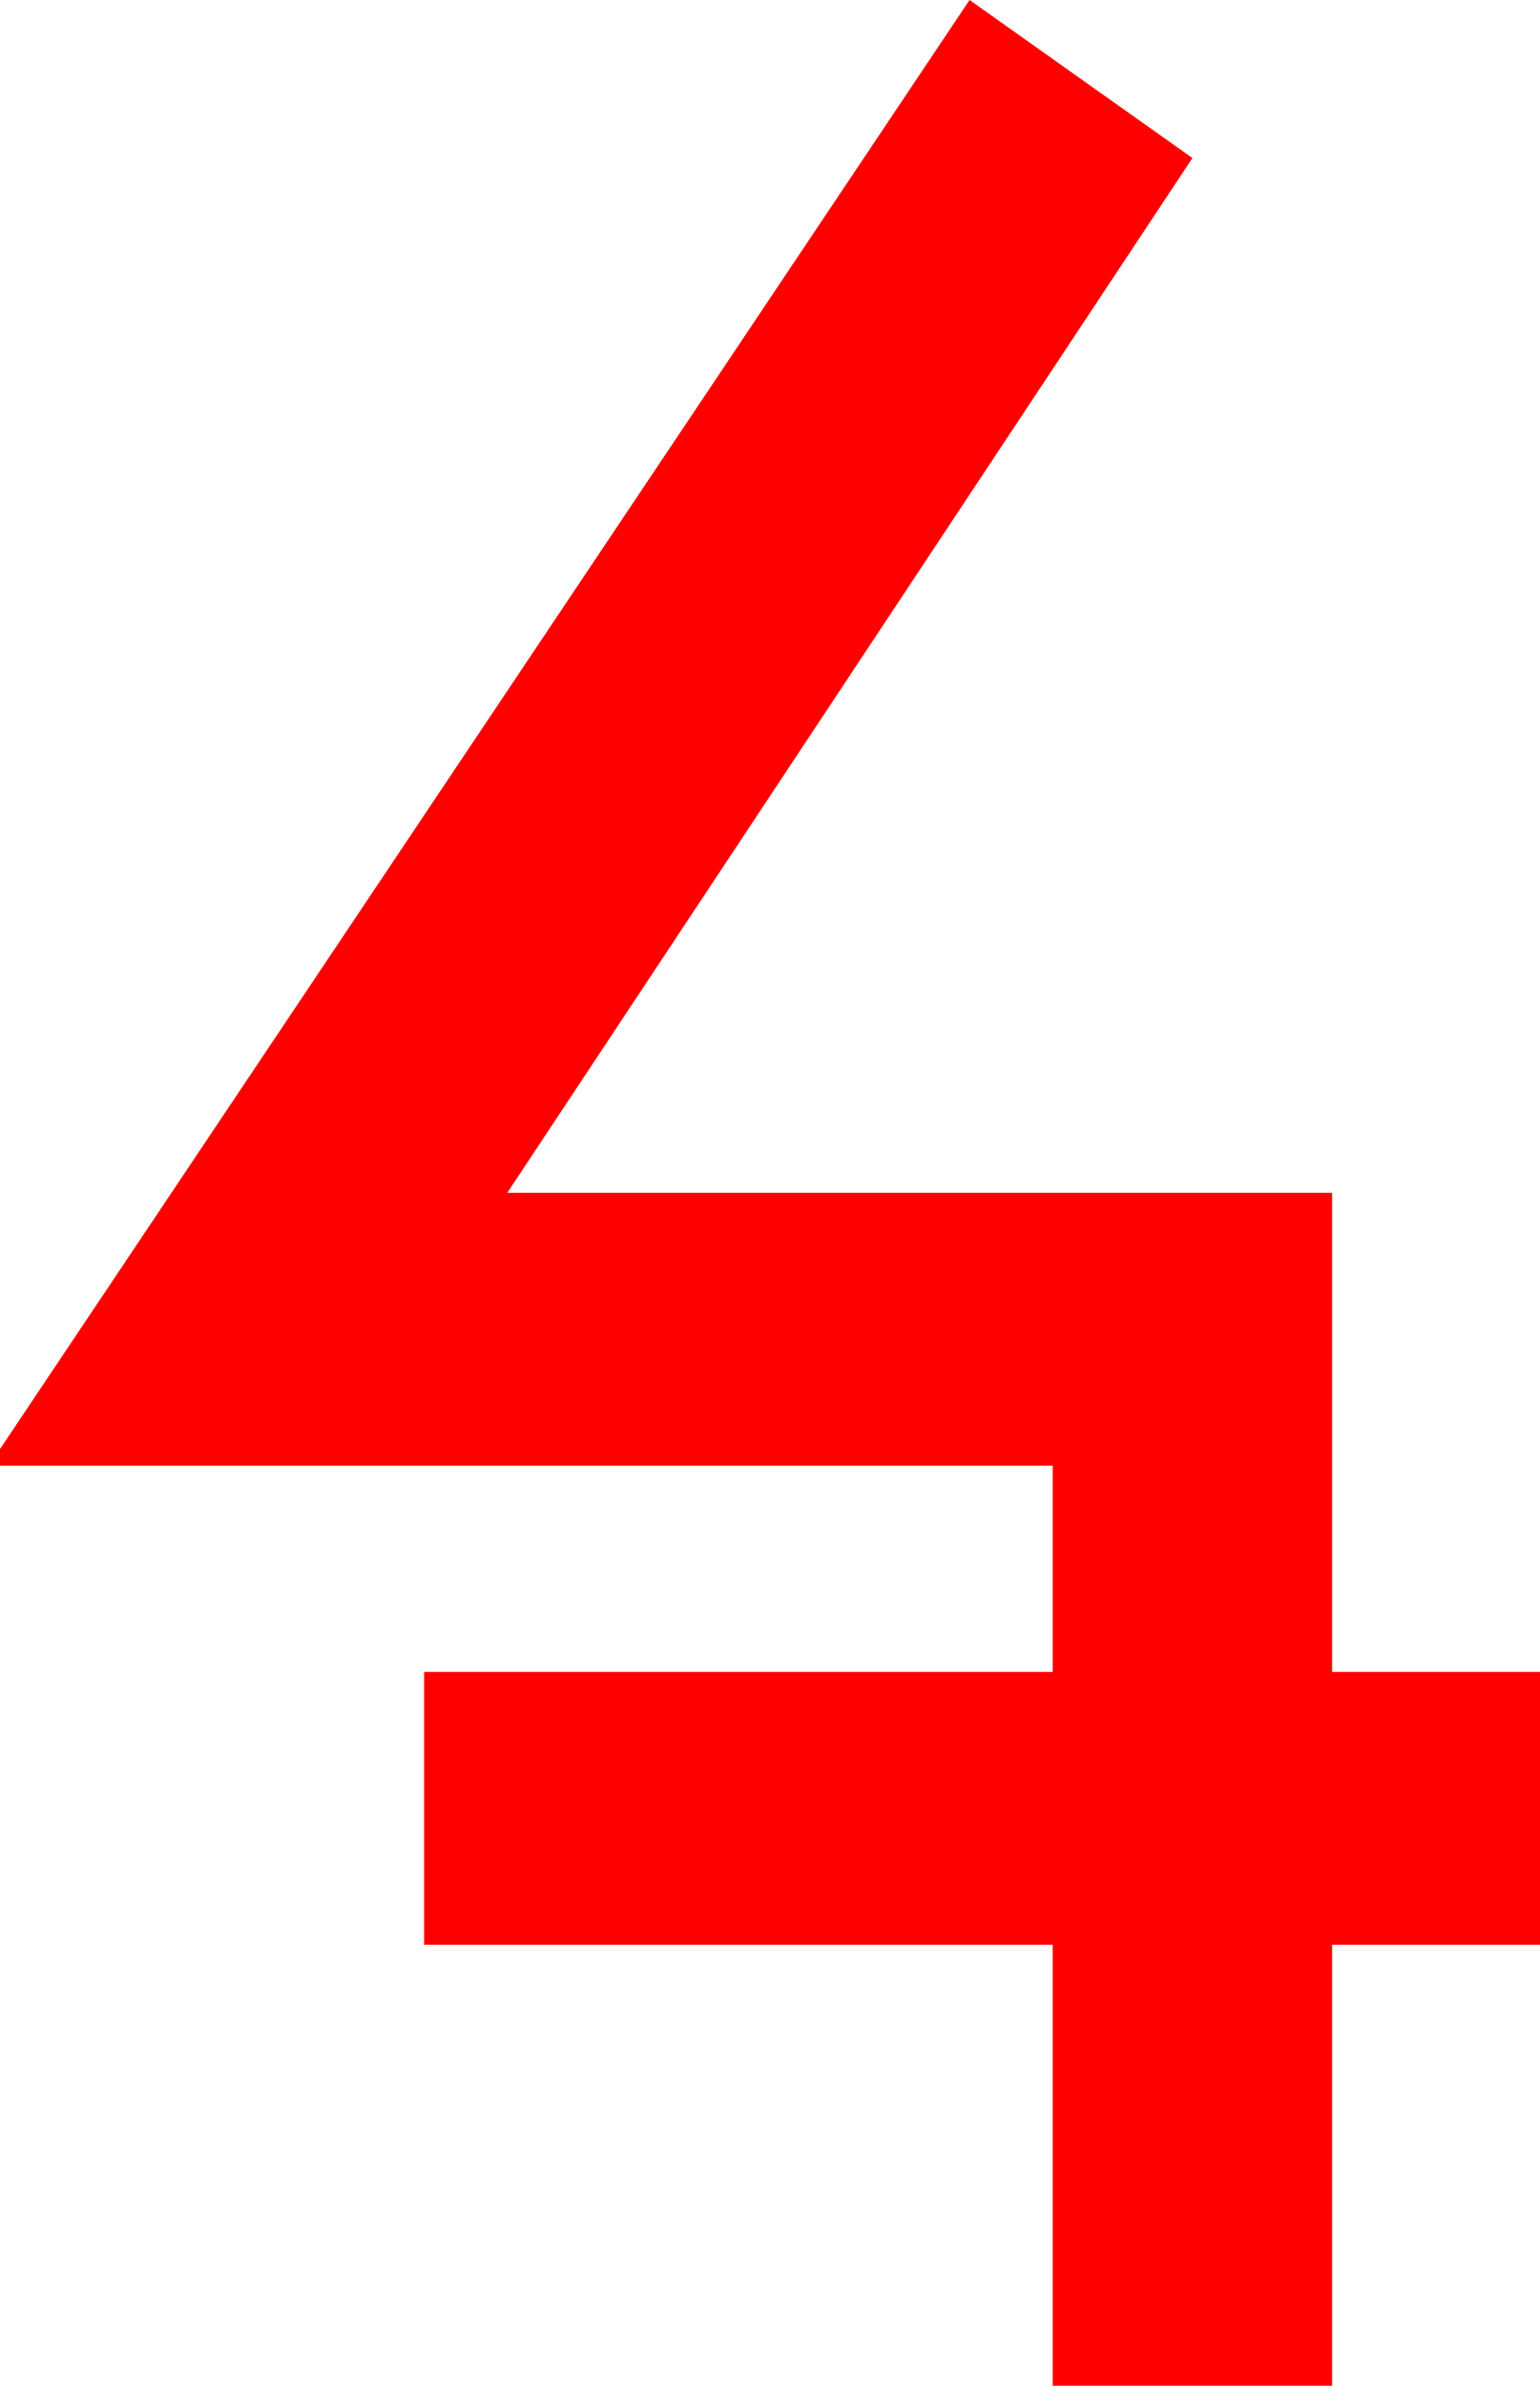 <?xml version="1.0" encoding="utf-8"?>
<!DOCTYPE svg PUBLIC "-//W3C//DTD SVG 1.1//EN" "http://www.w3.org/Graphics/SVG/1.1/DTD/svg11.dtd">
<svg width="27.129" height="42.012" xmlns="http://www.w3.org/2000/svg" xmlns:xlink="http://www.w3.org/1999/xlink" xmlns:xml="http://www.w3.org/XML/1998/namespace" version="1.1">
  <g>
    <g>
      <path style="fill:#FF0000;fill-opacity:1" d="M17.08,0L21.006,2.783 8.936,21.006 23.467,21.006 23.467,29.443 27.129,29.443 27.129,34.248 23.467,34.248 23.467,42.012 18.545,42.012 18.545,34.248 7.471,34.248 7.471,29.443 18.545,29.443 18.545,25.811 0,25.811 0,25.518 17.08,0z" />
    </g>
  </g>
</svg>
